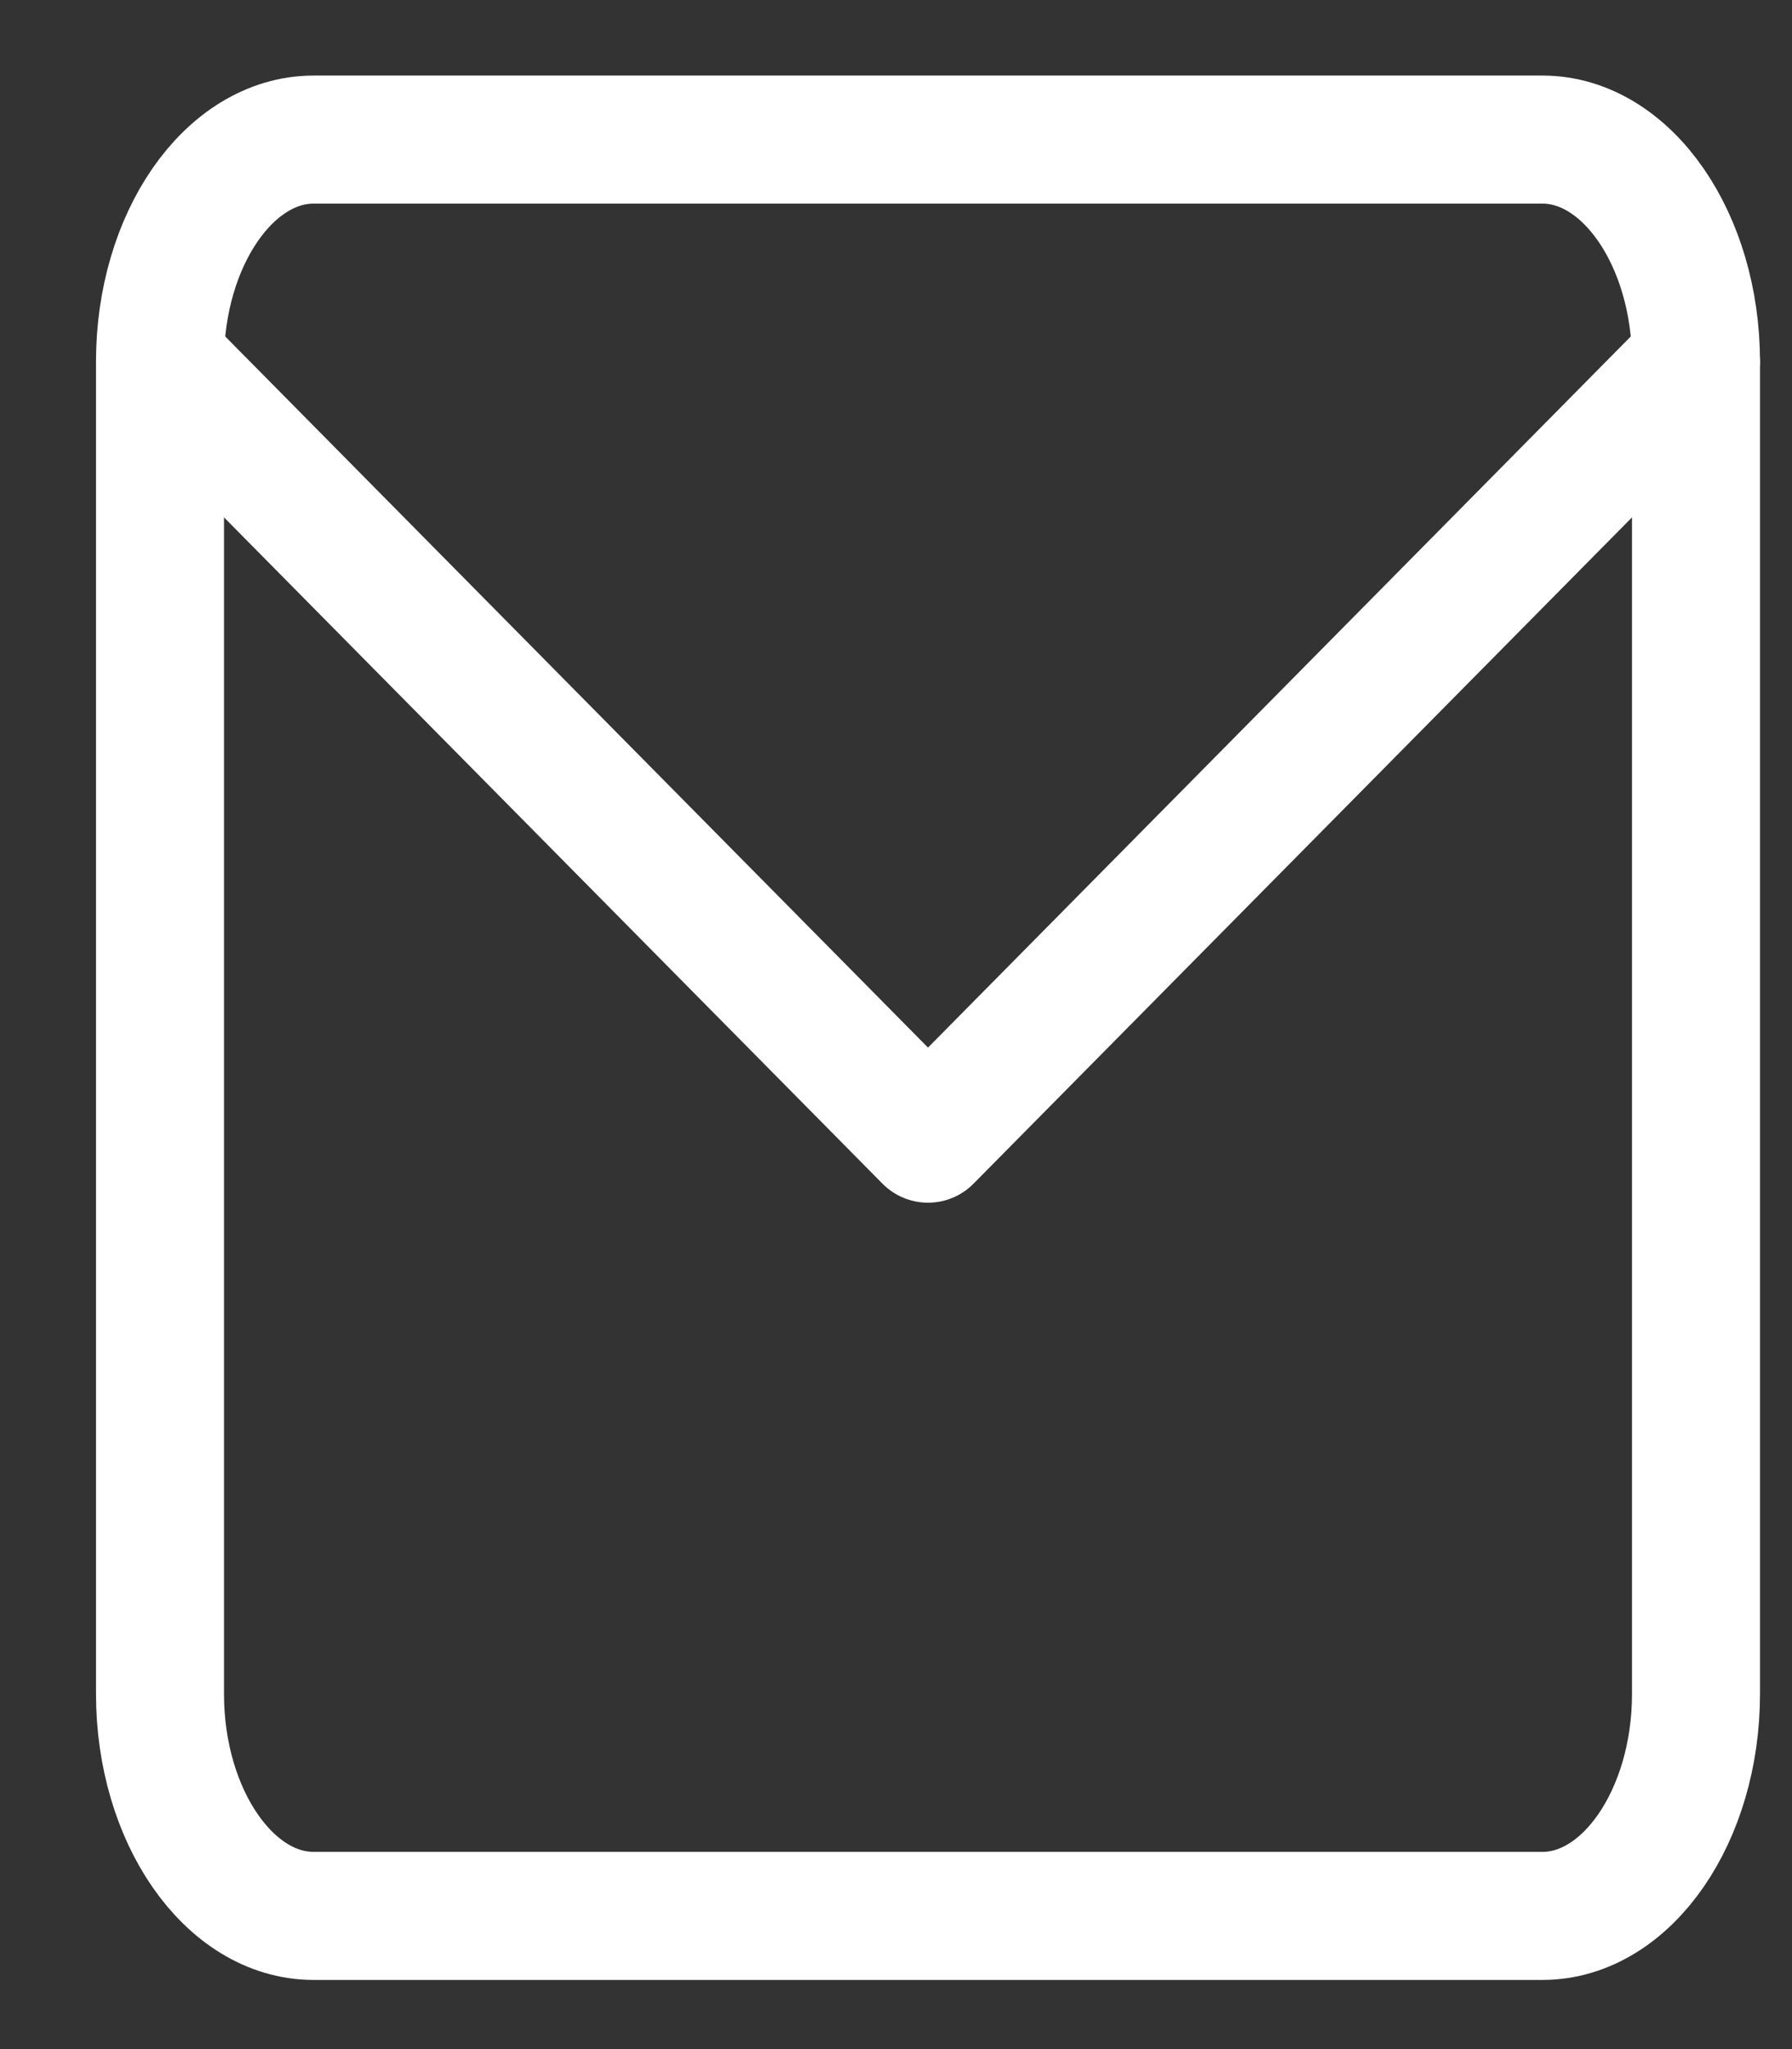 <svg width="14" height="16" viewBox="0 0 14 16" fill="none" xmlns="http://www.w3.org/2000/svg">
<rect x="0" y="0" width="14" height="16" fill="#333333" stroke="none"/>
<path d="M2.45 1.09H12.05C12.71 1.09 13.25 1.87 13.25 2.824V13.226C13.25 14.18 12.71 14.96 12.05 14.96H2.45C1.79 14.96 1.25 14.18 1.25 13.226V2.824C1.25 1.87 1.79 1.09 2.45 1.09Z" stroke="white" stroke-linecap="round" stroke-linejoin="round"/>
<path d="M13.25 2.823L7.25 8.891L1.25 2.823" stroke="white" stroke-linecap="round" stroke-linejoin="round"/>
</svg>
